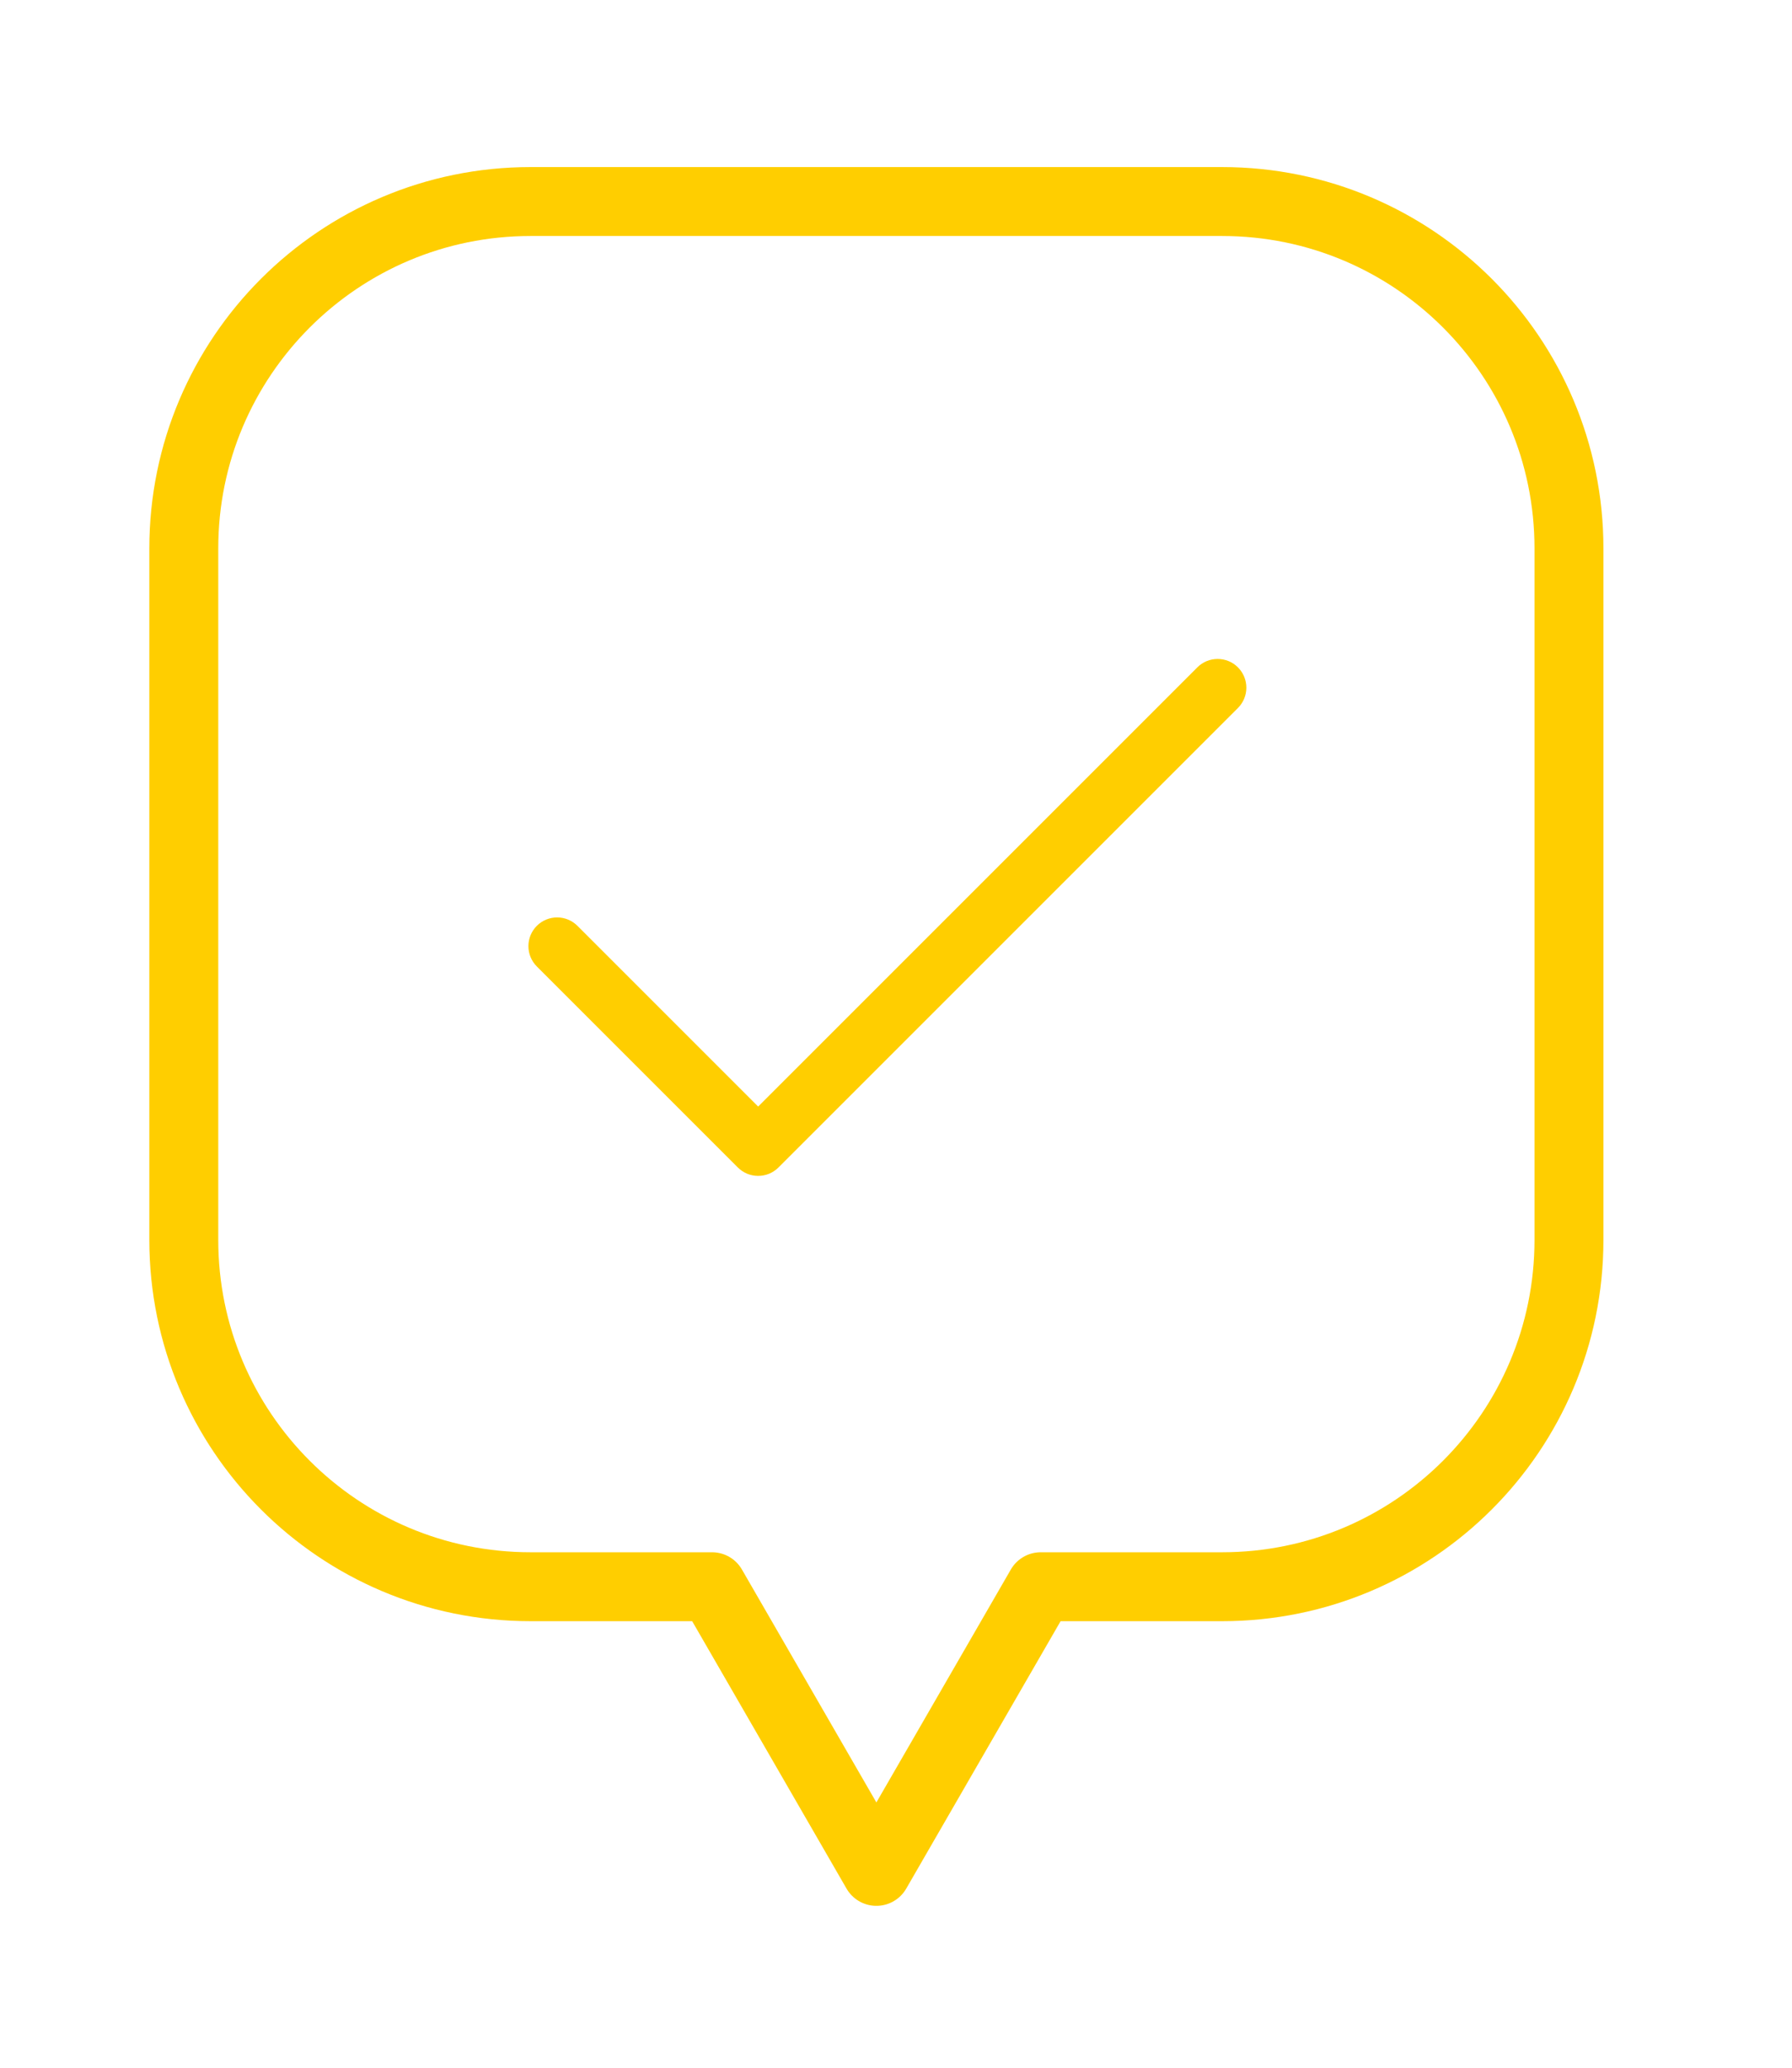<svg width="39" height="45" viewBox="0 0 39 45" fill="none" xmlns="http://www.w3.org/2000/svg">
<g clip-path="url(#clip0_244_9709)" filter="url(#filter0_d_244_9709)">
<path d="M18.072 41.727C17.357 41.727 16.697 41.346 16.34 40.727L13.342 35.532H10.549C5.283 35.532 1 31.249 1 25.983V10.935C1 5.669 5.283 1.386 10.549 1.386H25.598C30.863 1.386 35.147 5.669 35.147 10.935V25.983C35.147 31.249 30.863 35.532 25.598 35.532H22.803L19.805 40.727C19.447 41.346 18.787 41.727 18.072 41.727Z" fill="white"/>
<path d="M25.597 3.386H10.548C6.379 3.386 3 6.766 3 10.935V25.983C3 30.153 6.379 33.532 10.548 33.532H14.497L18.073 39.727L21.649 33.532H25.597C29.766 33.532 33.146 30.153 33.146 25.983V10.935C33.146 6.766 29.766 3.386 25.597 3.386Z" stroke="#FFCE00" stroke-width="1.5" stroke-linejoin="round"/>
<path d="M25.942 14.408L15.942 24.408C15.884 24.466 15.815 24.512 15.739 24.544C15.663 24.575 15.582 24.591 15.5 24.591C15.418 24.591 15.336 24.575 15.261 24.544C15.185 24.512 15.116 24.466 15.058 24.408L10.683 20.033C10.566 19.916 10.5 19.757 10.5 19.591C10.5 19.425 10.566 19.266 10.683 19.149C10.8 19.032 10.959 18.966 11.125 18.966C11.291 18.966 11.45 19.032 11.567 19.149L15.5 23.082L25.058 13.524C25.175 13.406 25.334 13.341 25.5 13.341C25.666 13.341 25.825 13.406 25.942 13.524C26.059 13.641 26.125 13.8 26.125 13.966C26.125 14.132 26.059 14.291 25.942 14.408Z" fill="#FFCE00"/>
</g>
<defs>
<filter id="filter0_d_244_9709" x="0" y="0.386" width="38.147" height="44.341" filterUnits="userSpaceOnUse" color-interpolation-filters="sRGB">
<feFlood flood-opacity="0" result="BackgroundImageFix"/>
<feColorMatrix in="SourceAlpha" type="matrix" values="0 0 0 0 0 0 0 0 0 0 0 0 0 0 0 0 0 0 127 0" result="hardAlpha"/>
<feOffset dx="1" dy="1"/>
<feGaussianBlur stdDeviation="1"/>
<feColorMatrix type="matrix" values="0 0 0 0 0 0 0 0 0 0 0 0 0 0 0 0 0 0 0.12 0"/>
<feBlend mode="normal" in2="BackgroundImageFix" result="effect1_dropShadow_244_9709"/>
<feBlend mode="normal" in="SourceGraphic" in2="effect1_dropShadow_244_9709" result="shape"/>
</filter>
<clipPath id="clip0_244_9709">
<rect width="34.147" height="40.341" fill="white" transform="translate(1 1.386)"/>
</clipPath>
</defs>
</svg>
